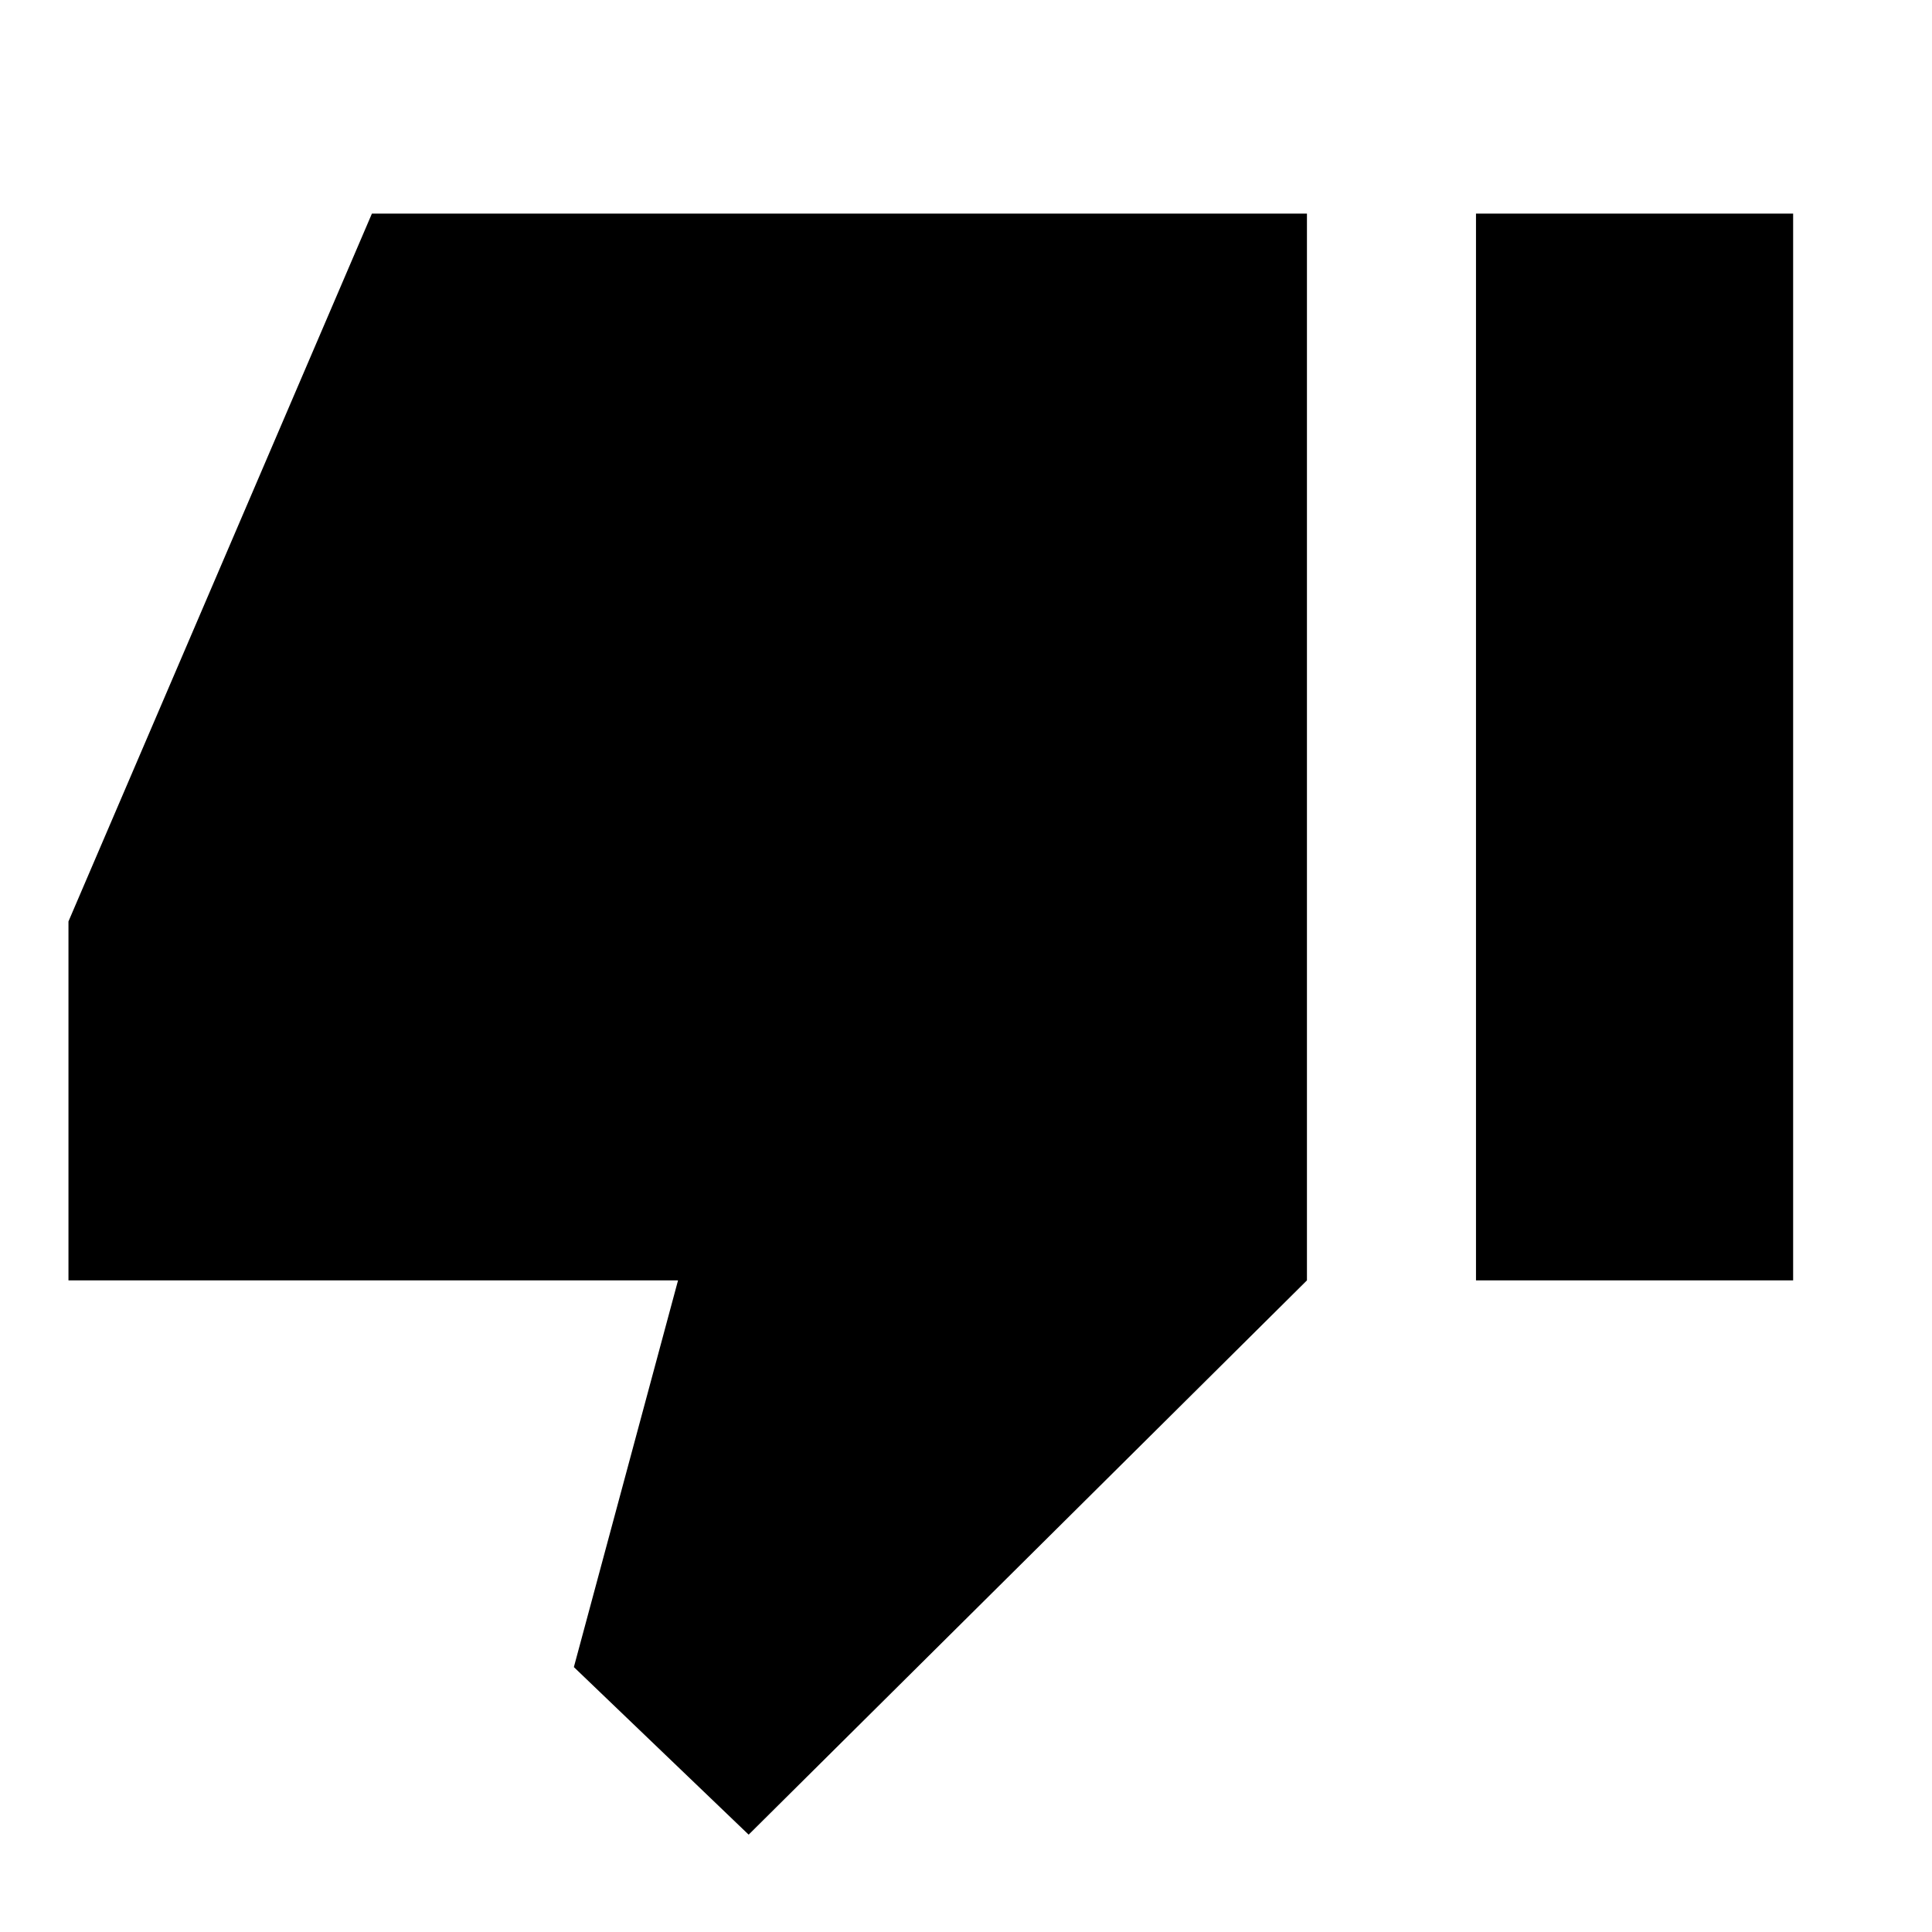 <svg xmlns="http://www.w3.org/2000/svg" height="20" viewBox="0 -960 960 960" width="20"><path d="M34.022-323.783v-178.369L184.804-853.87h464.609v530.087L372-48.37l-86.848-83.261 51.761-192.152H34.022Zm699.391 0V-853.87H891v530.087H733.413Z"/></svg>